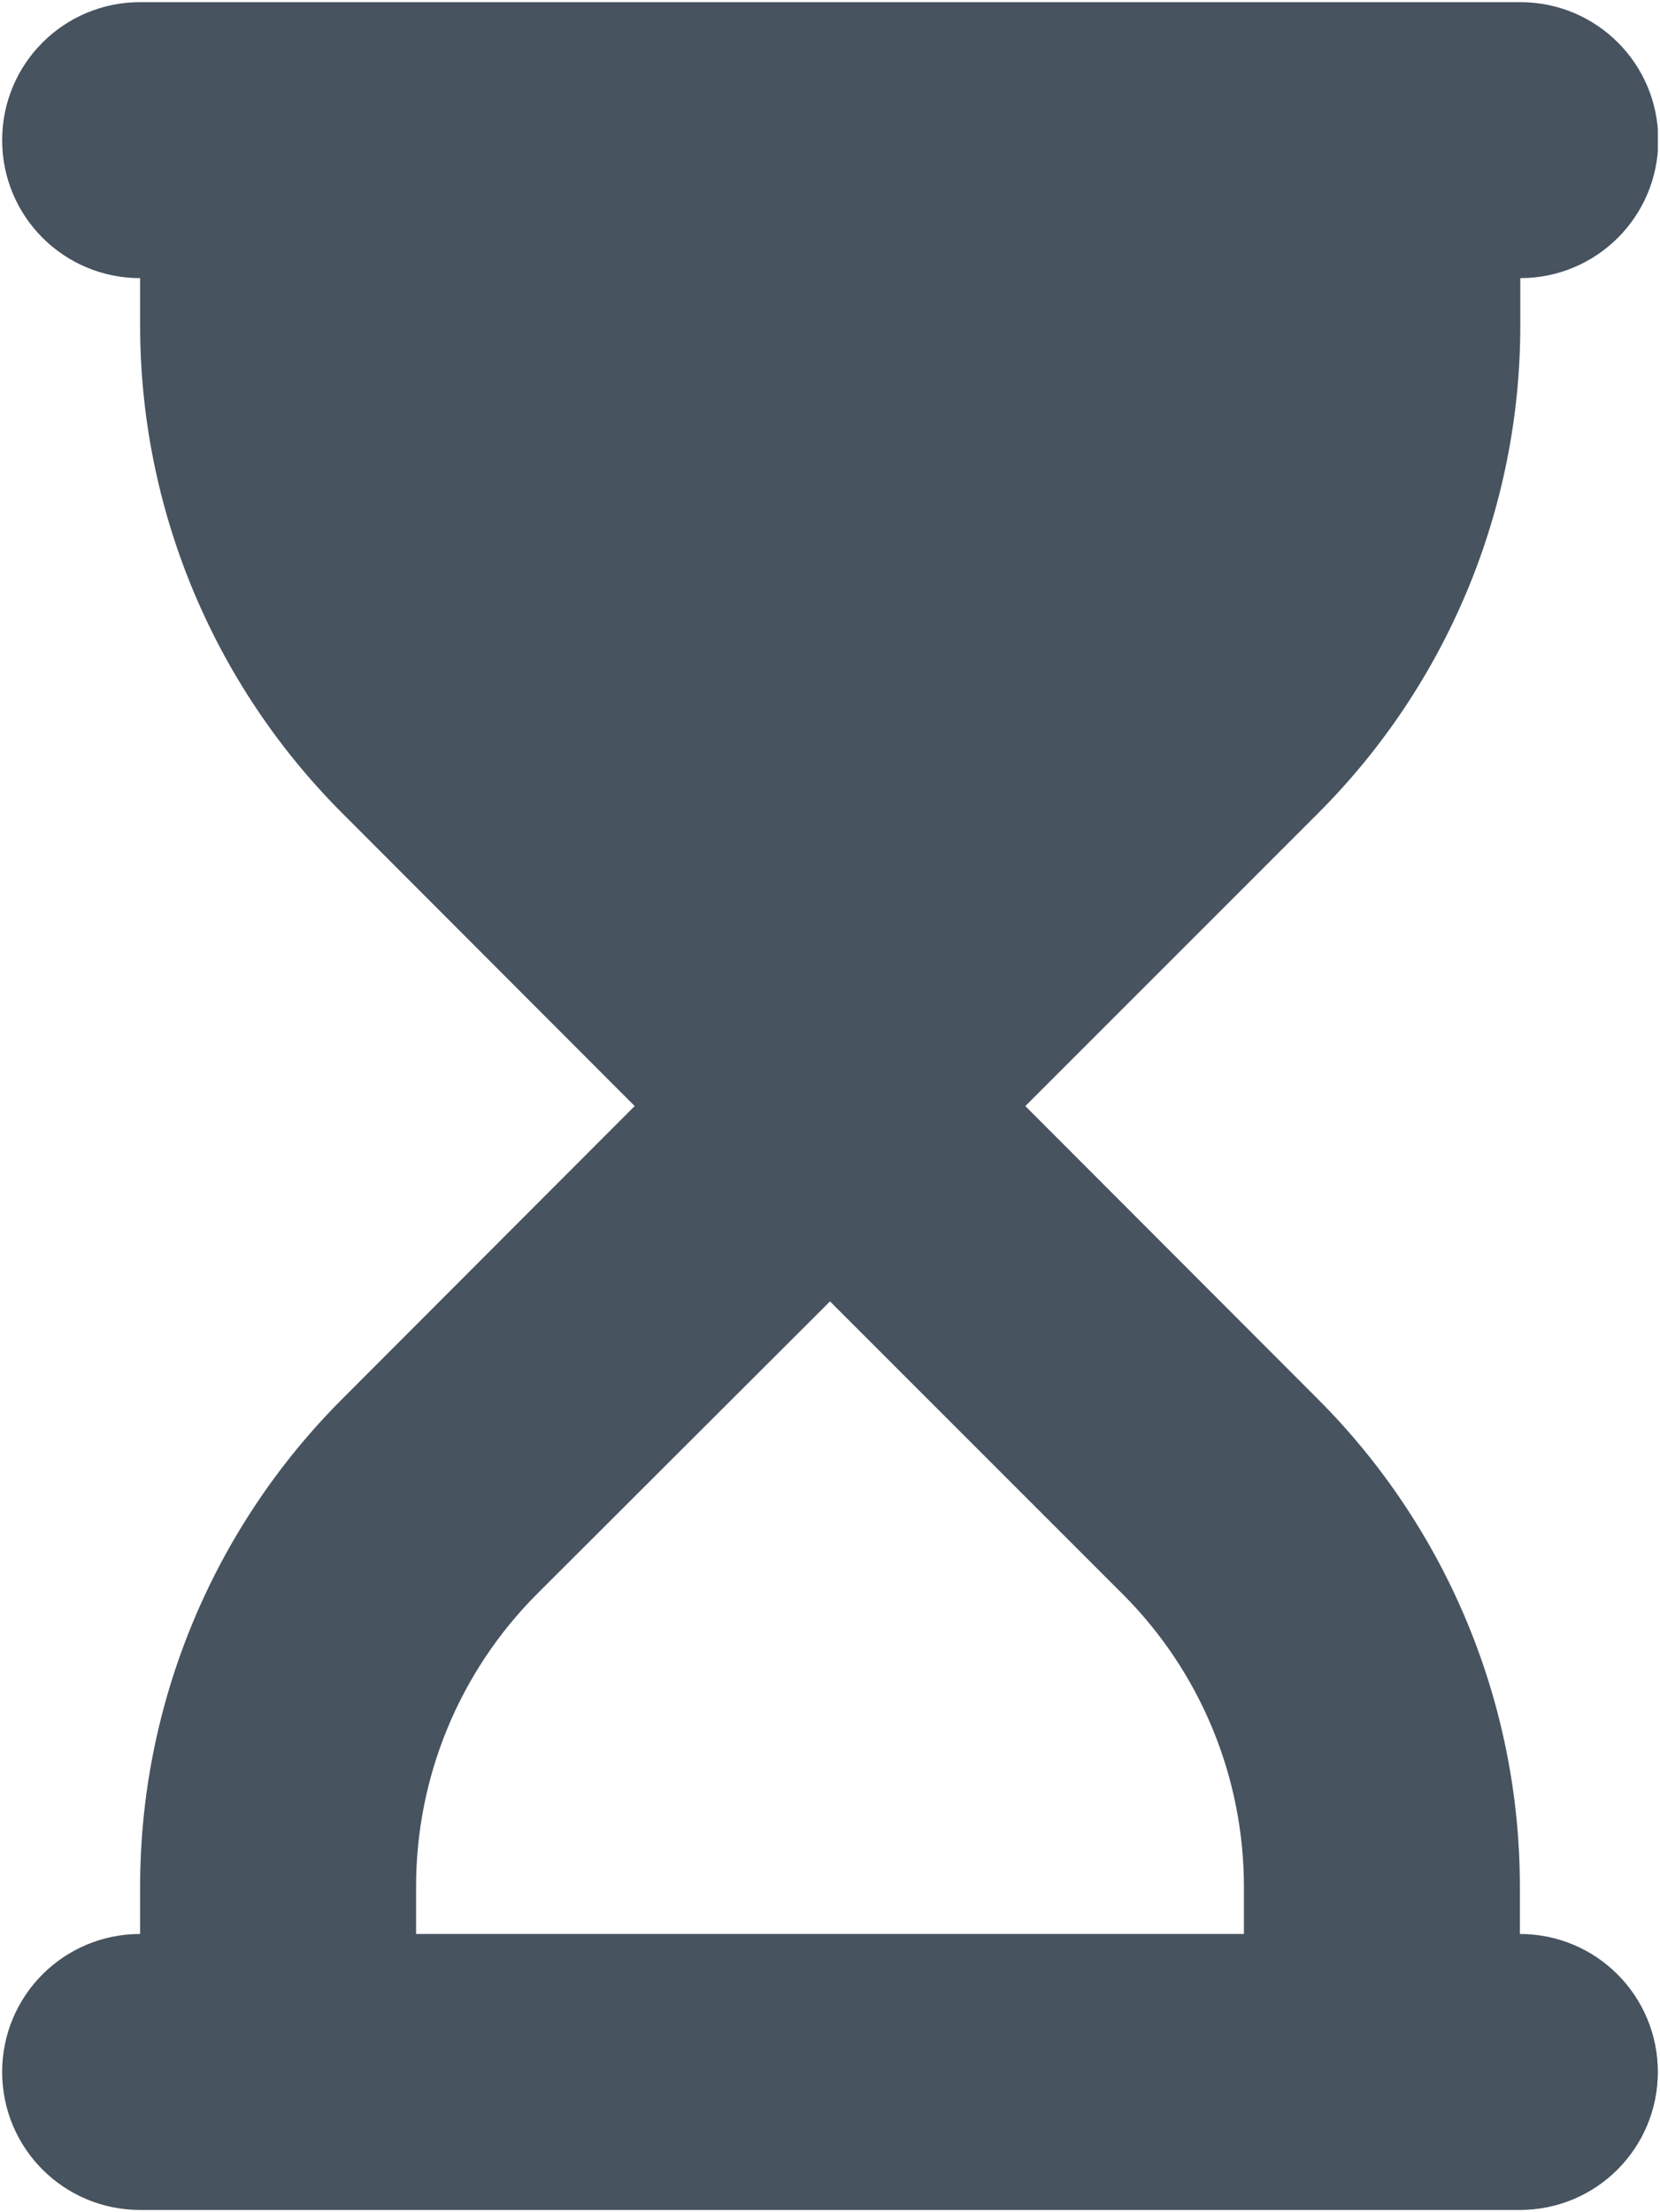 <svg width="385" height="513" viewBox="0 0 385 513" fill="none" xmlns="http://www.w3.org/2000/svg">
<g clip-path="url(#clip0_104_1686)">
<path d="M32.5 0.5C14.8 0.5 0.5 14.8 0.5 32.5C0.5 50.2 14.8 64.5 32.5 64.5V75.5C32.5 117.9 49.4 158.6 79.4 188.6L147.2 256.5L79.4 324.4C49.4 354.4 32.5 395.1 32.5 437.5V448.5C14.8 448.5 0.5 462.8 0.5 480.5C0.5 498.2 14.8 512.5 32.5 512.5H64.5H320.5H352.5C370.2 512.5 384.5 498.2 384.5 480.5C384.5 462.8 370.2 448.5 352.5 448.5V437.5C352.5 395.1 335.6 354.4 305.6 324.4L237.8 256.5L305.7 188.6C335.7 158.6 352.6 117.9 352.6 75.5V64.5C370.3 64.5 384.6 50.2 384.6 32.5C384.6 14.8 370.3 0.5 352.6 0.5H320.5H64.5H32.5ZM288.5 437.5V448.5H96.5V437.5C96.5 412 106.6 387.6 124.6 369.6L192.5 301.8L260.4 369.7C278.4 387.7 288.5 412.1 288.5 437.6V437.5Z" fill="#47535F"/>
</g>
<defs>
<clipPath id="clip0_104_1686">
<rect width="384" height="512" fill="white" transform="translate(0.5 0.5)"/>
</clipPath>
</defs>
</svg>
